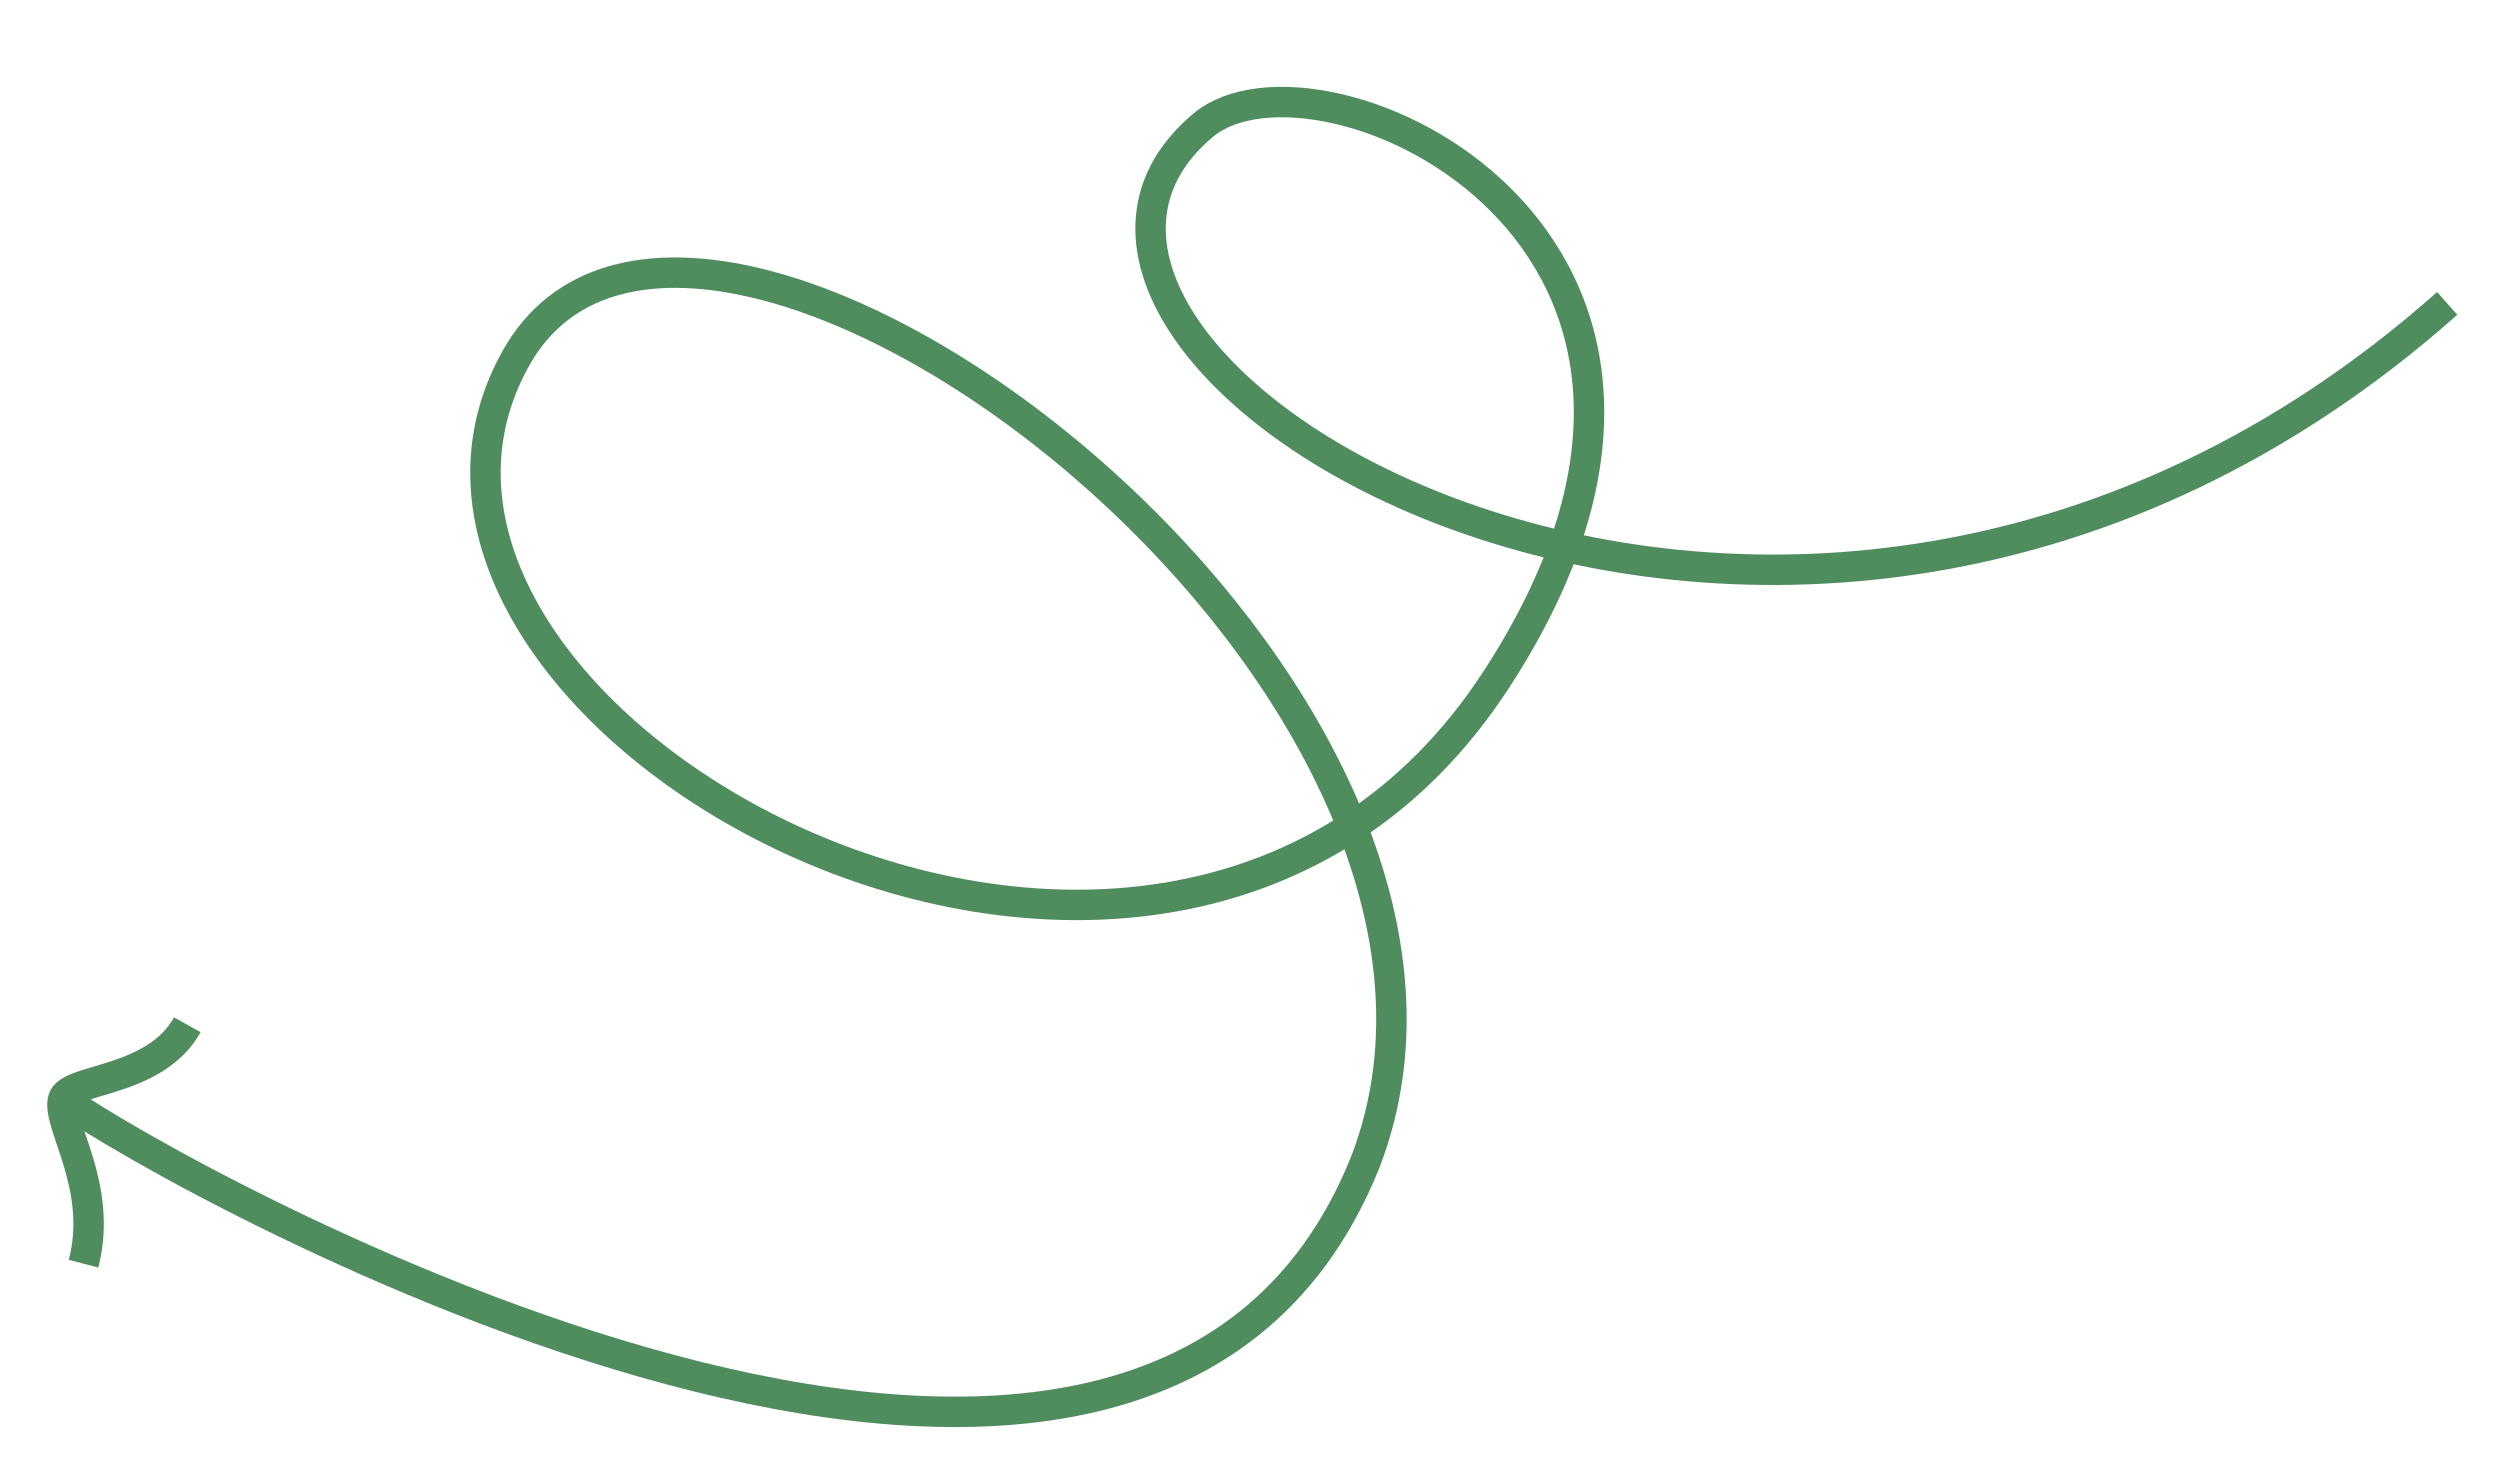 <?xml version="1.0" encoding="UTF-8"?>
<svg xmlns="http://www.w3.org/2000/svg" version="1.1" viewBox="0 0 164.3 96.41">
  <defs>
    <style>
      .cls-1 {
        fill: none;
        stroke: #4f8d5e;
        stroke-miterlimit: 10;
        stroke-width: 2px;
      }
    </style>
  </defs>
  <!-- Generator: Adobe Illustrator 28.6.0, SVG Export Plug-In . SVG Version: 1.2.0 Build 709)  -->
  <g>
    <g id="_Слой_1" data-name="Слой_1">
      <g>
        <path class="cls-1" d="M4.15,72.24c7.11,5.11,70.8,40.91,85.57,4.15C101.93,44.83,45.71,2.61,33.93,23.5c-13.31,23.6,42.48,54.97,64.44,21.11C117.27,15.5,86.61,1.91,79.07,8.23c-18.02,15.1,38.2,50.38,81.76,11.71"/>
        <path class="cls-1" d="M5.49,83.05c1.33-5.11-1.79-9.17-1.34-10.81.38-1.41,6.01-1.04,8.16-4.89"/>
      </g>
    </g>
  </g>
</svg>